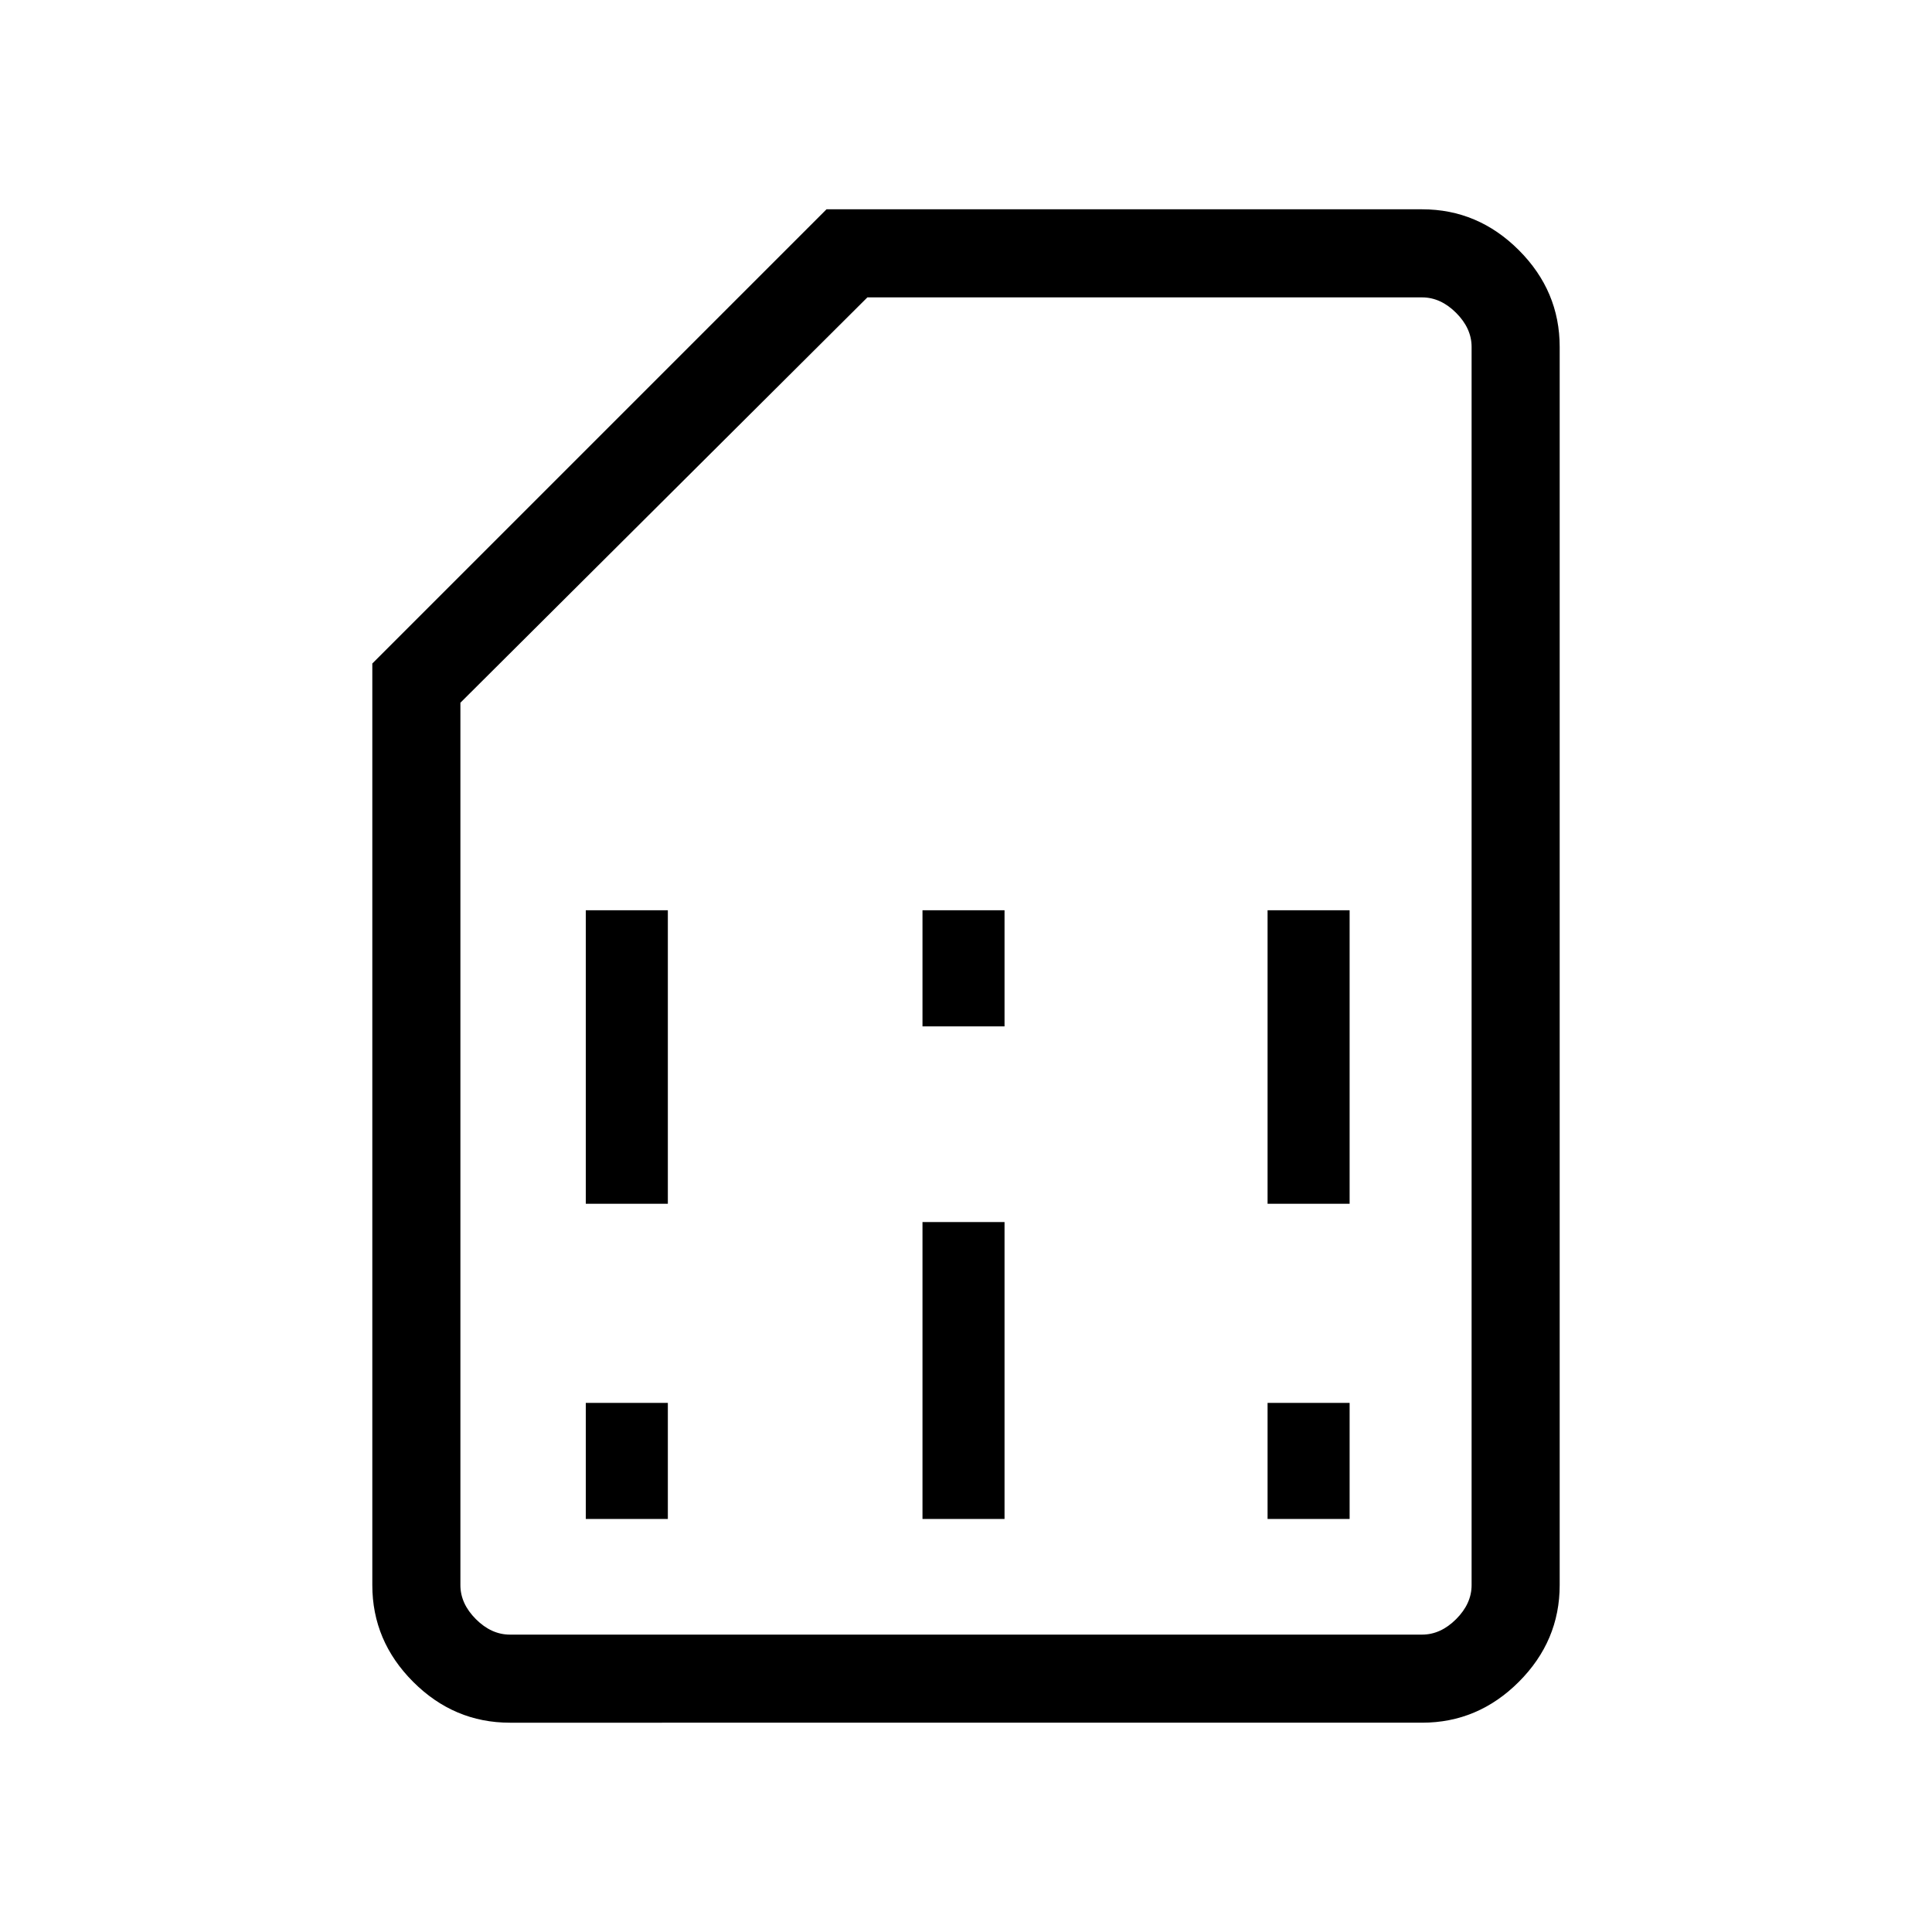 <svg xmlns="http://www.w3.org/2000/svg" height="48" viewBox="0 -960 960 960" width="48"><path d="M291.08-205.23h40.77v-57.69h-40.77v57.69Zm0-156.62h40.77v-145.84h-40.77v145.84Zm167.3 156.62h40.77v-147.54h-40.77v147.54Zm0-244.77h40.77v-57.69h-40.77V-450Zm171.47 244.77h40.77v-57.69h-40.77v57.69Zm0-156.62h40.77v-145.84h-40.77v145.84ZM253.38-104q-27.78 0-48.08-20.3-20.3-20.3-20.3-48.08v-457.93L410.69-856h295.93q27.78 0 48.08 20.3 20.3 20.3 20.3 48.08v615.24q0 27.78-20.3 48.08-20.3 20.3-48.08 20.3H253.38Zm0-43.77h453.24q9.23 0 16.92-7.69 7.69-7.69 7.69-16.92v-615.24q0-9.23-7.69-16.92-7.69-7.69-16.92-7.69H431L228.77-610.82v438.44q0 9.23 7.69 16.92 7.69 7.69 16.92 7.69Zm0 0H228.77 731.23 253.38Z"/></svg>